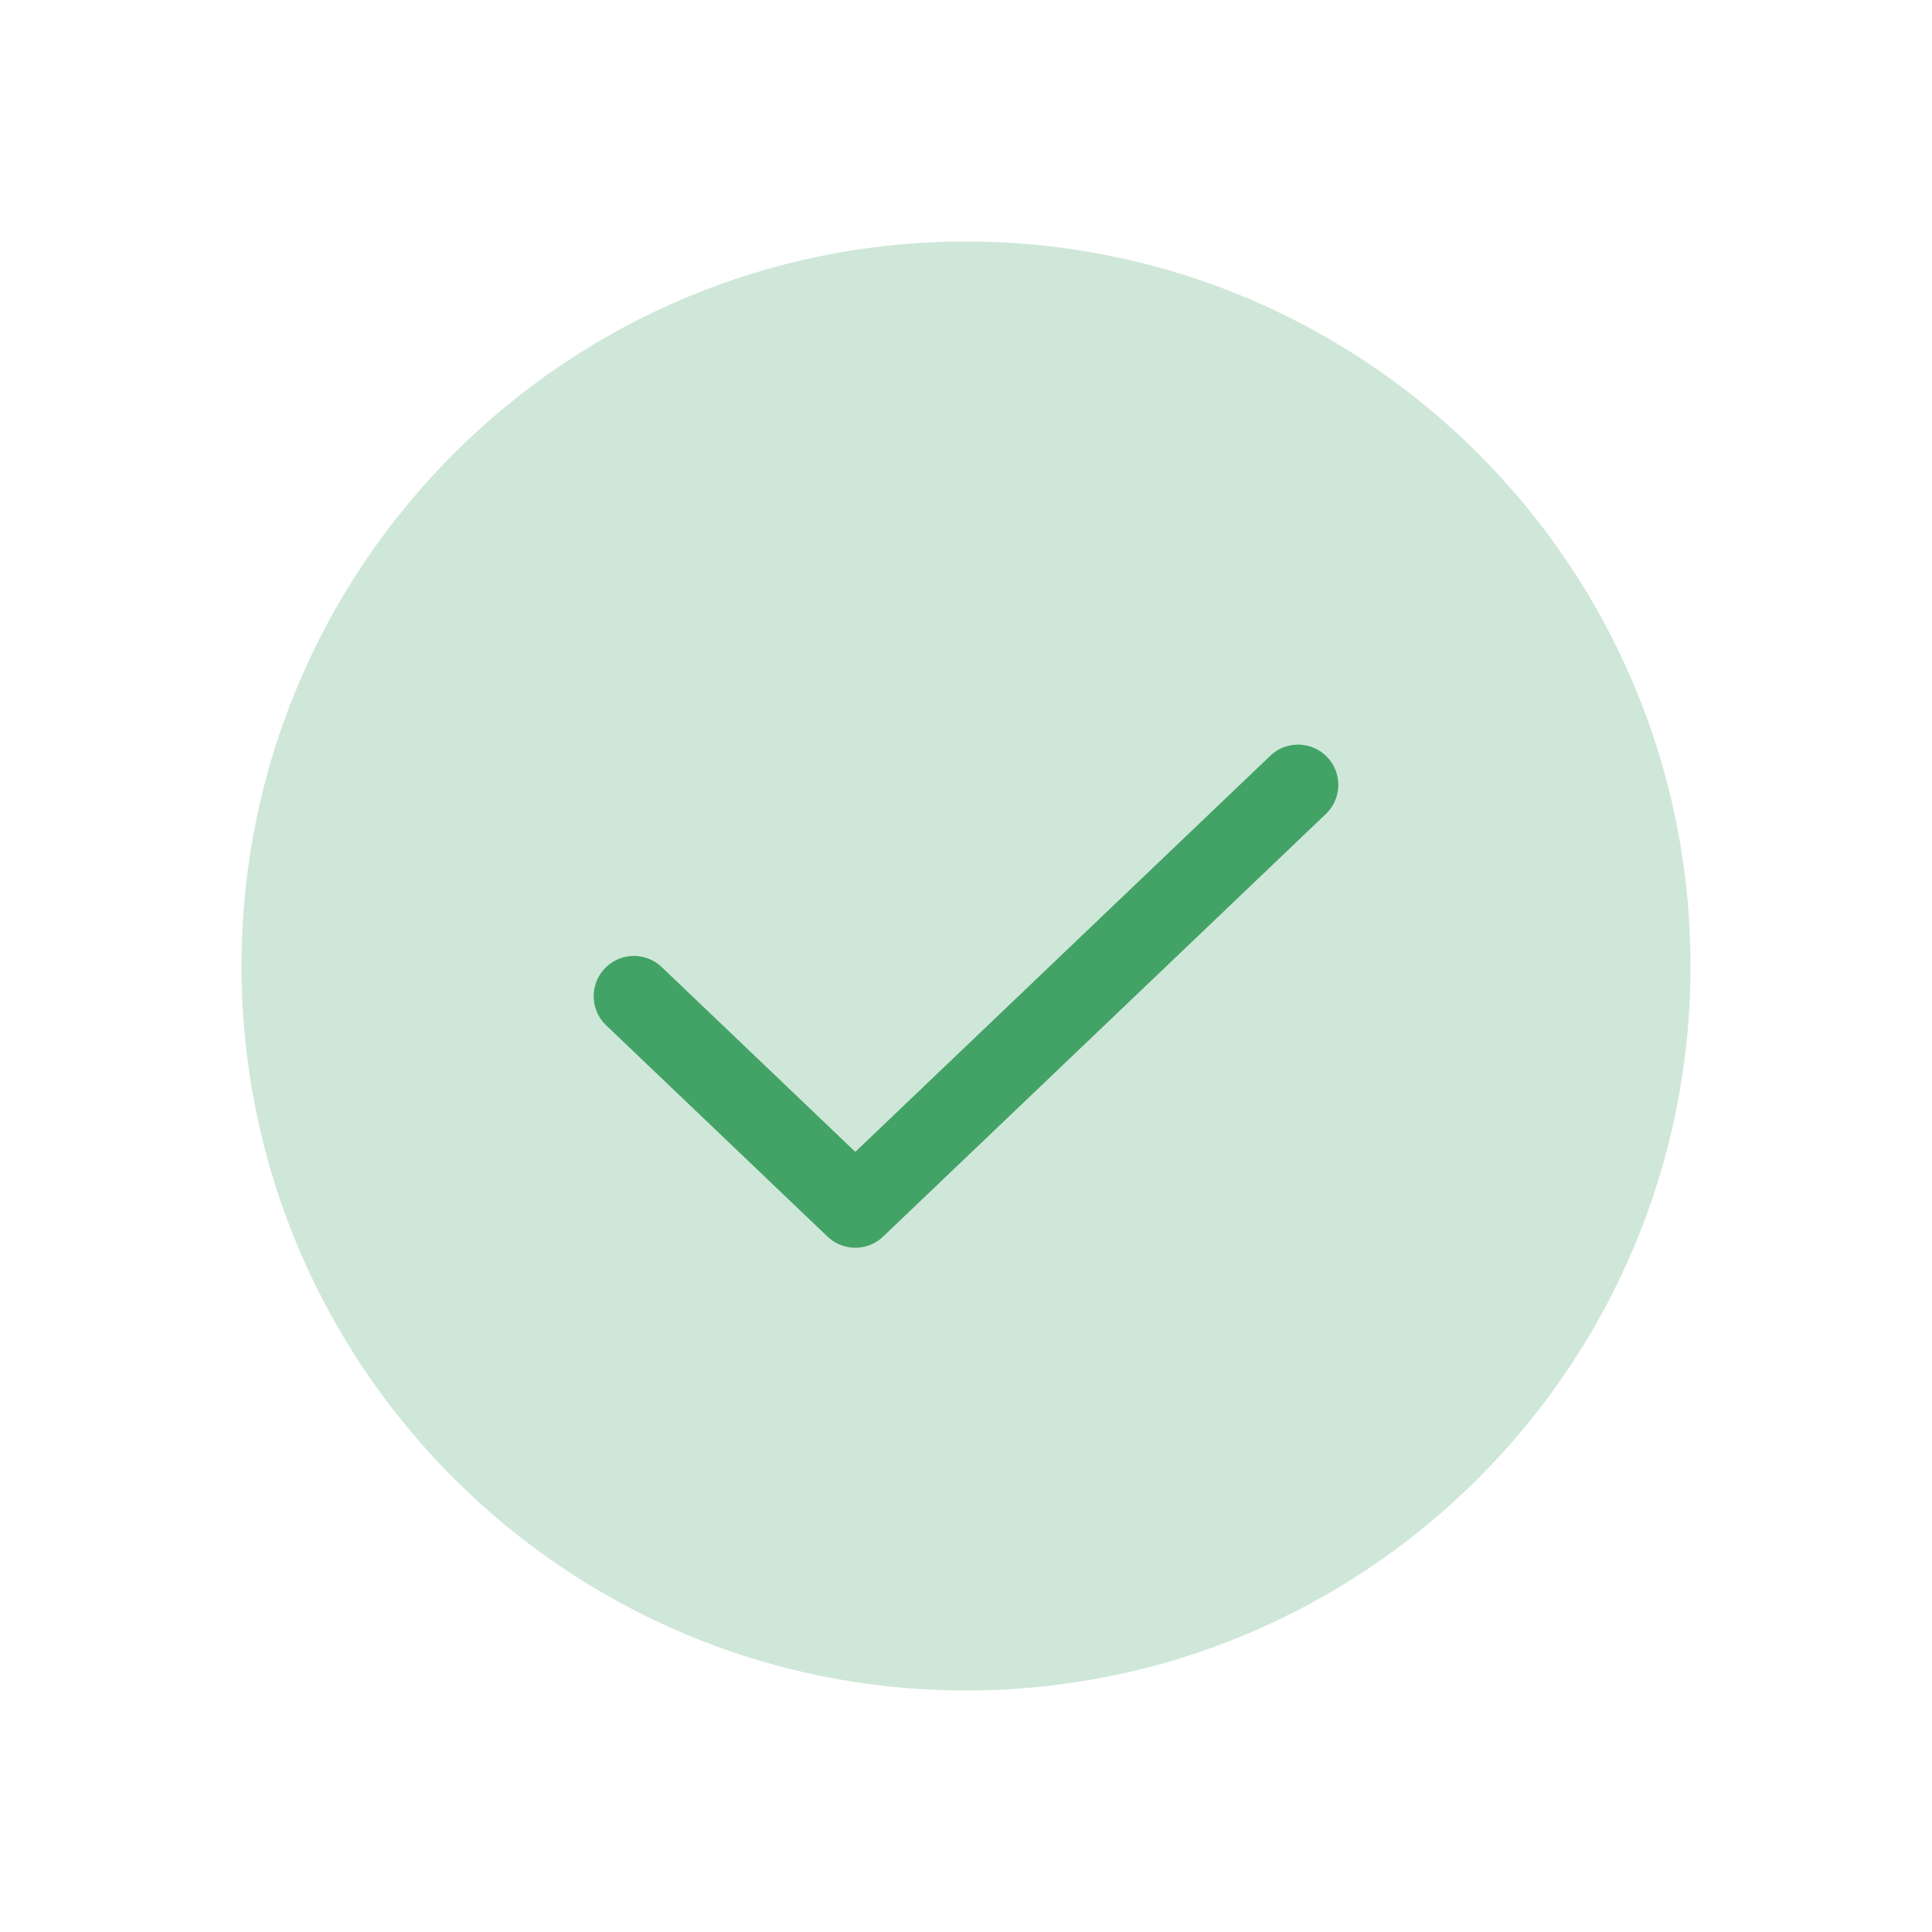<svg width="48" height="48" viewBox="0 0 48 48" fill="none" xmlns="http://www.w3.org/2000/svg">
<path d="M24 42C33.941 42 42 33.941 42 24C42 14.059 33.941 6 24 6C14.059 6 6 14.059 6 24C6 33.941 14.059 42 24 42Z" fill="#43A367" fill-opacity="0.25"/>
<path d="M32.25 19.5L21.25 30L15.75 24.75" stroke="#43A367" stroke-width="2" stroke-linecap="round" stroke-linejoin="round"/>
</svg>
